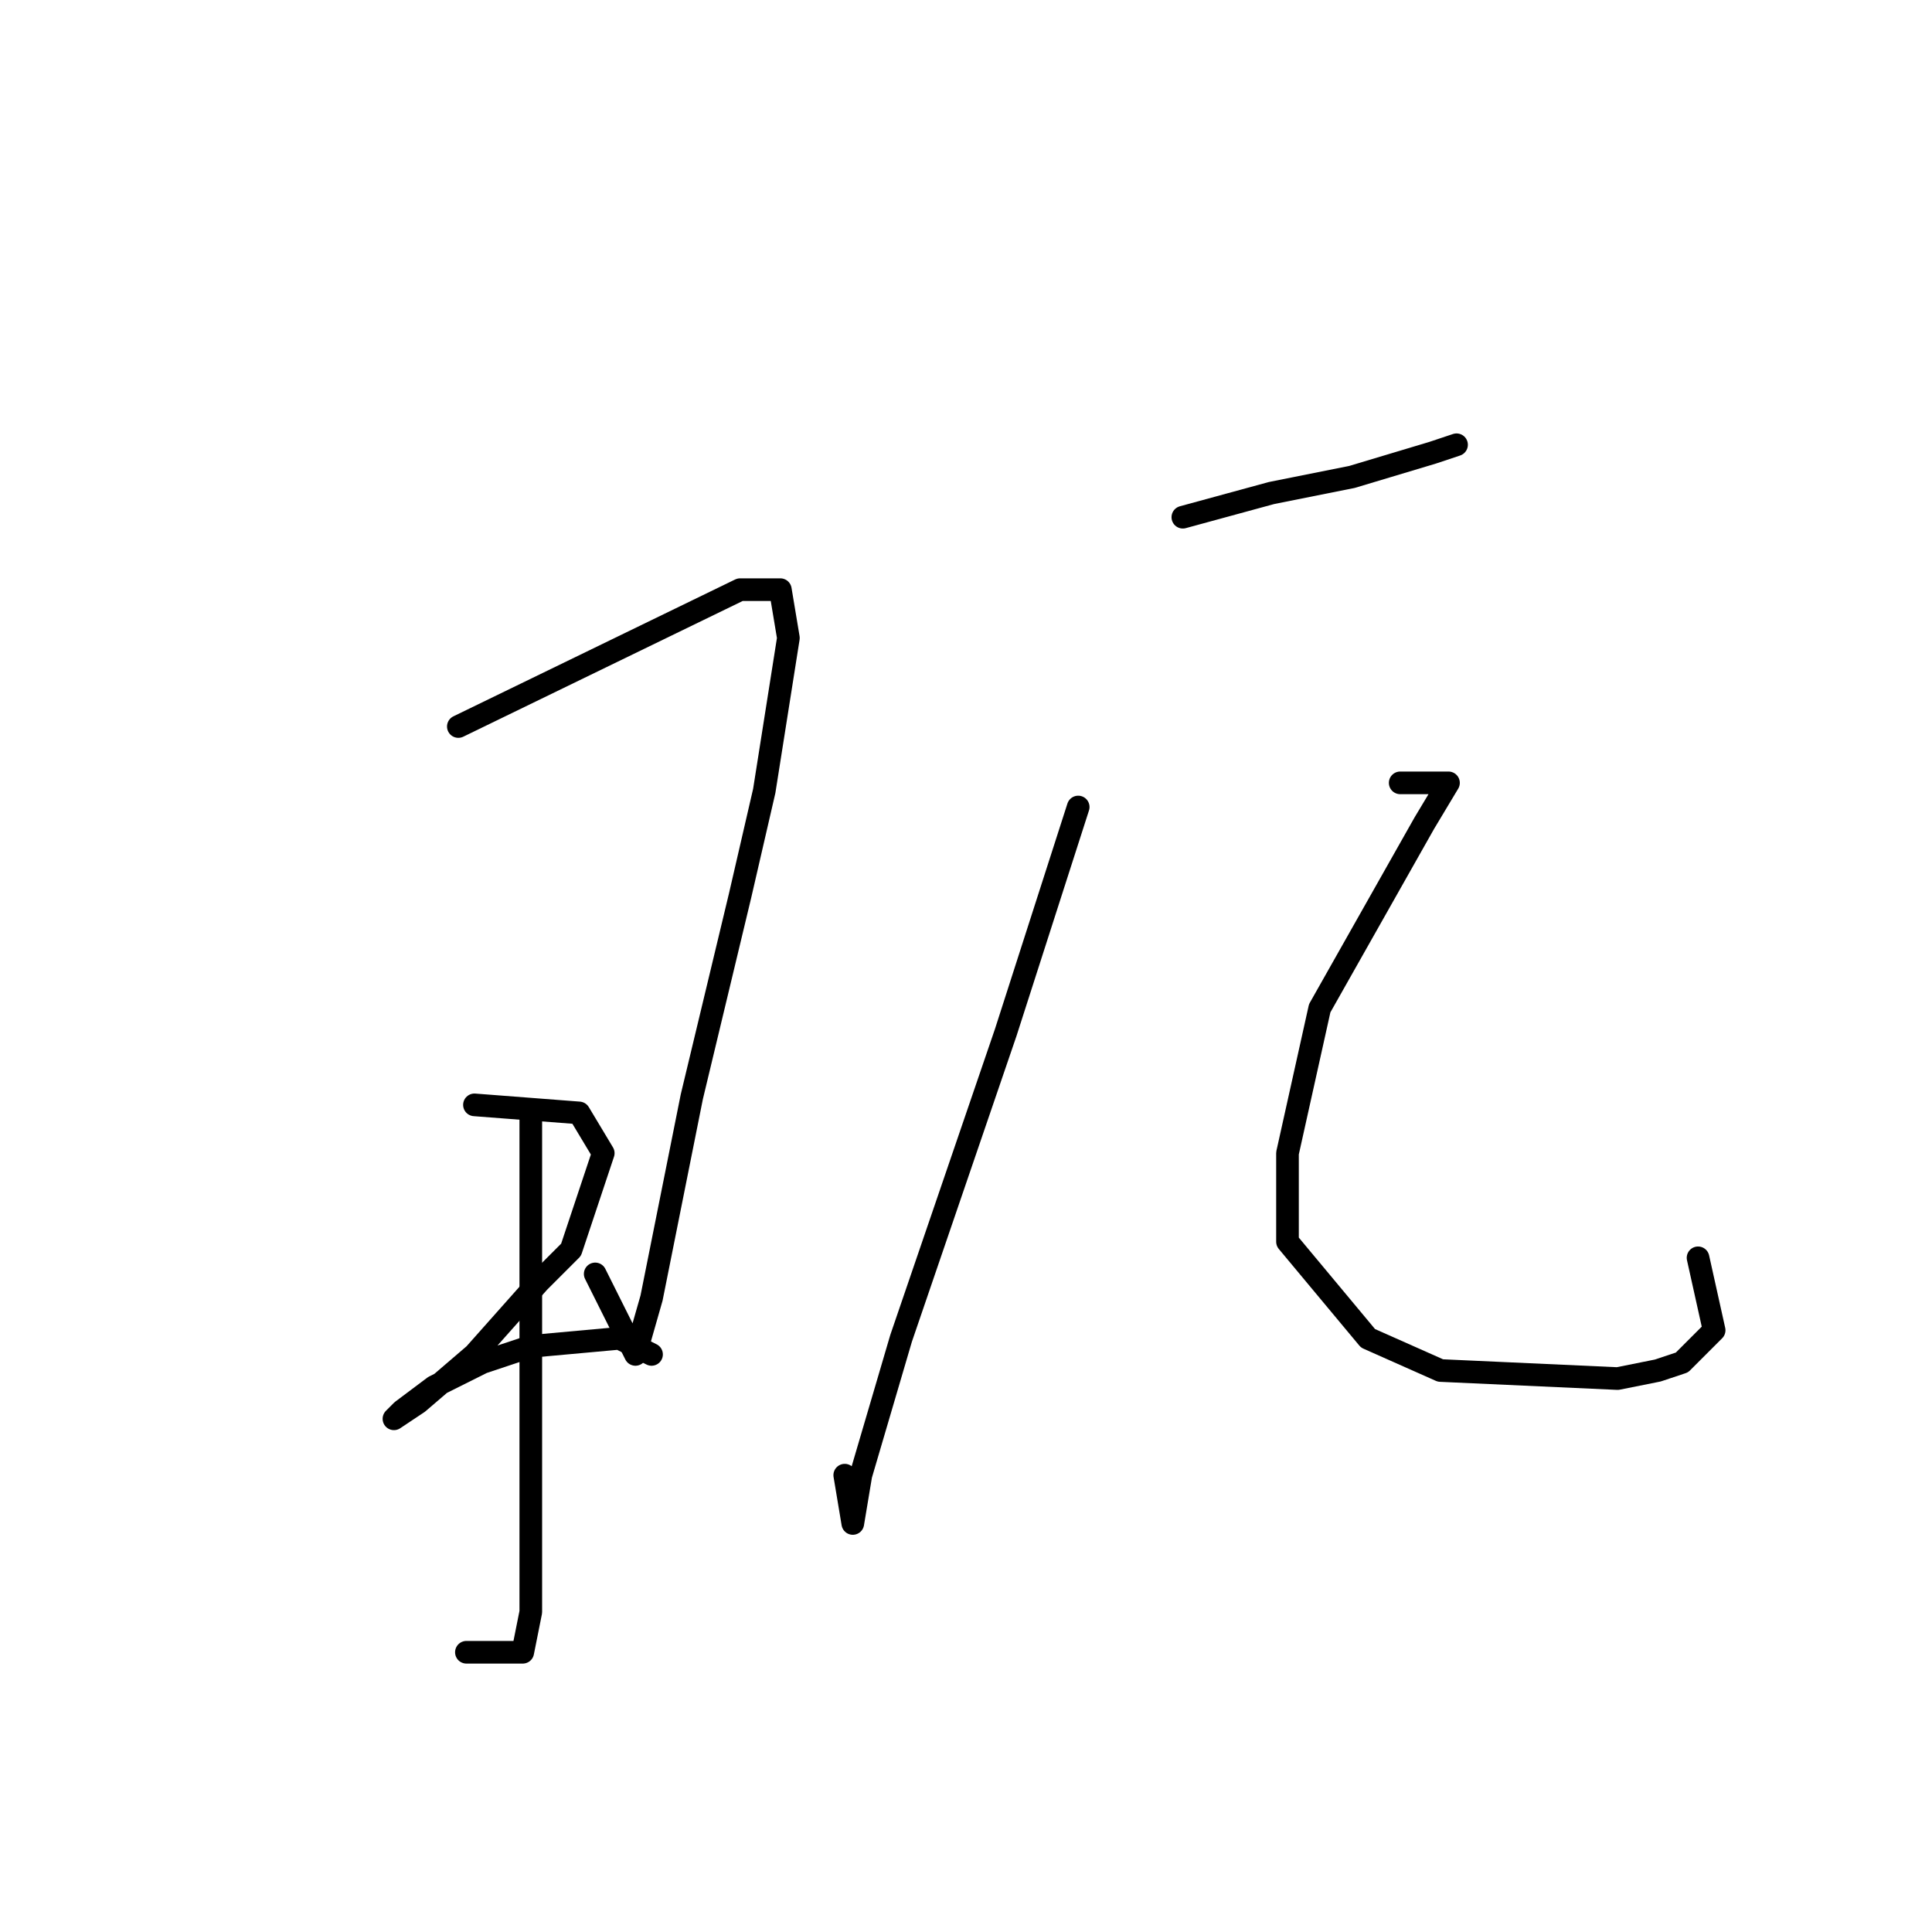 <?xml version="1.0" standalone="no"?>
    <svg width="256" height="256" xmlns="http://www.w3.org/2000/svg" version="1.1">
    <polyline stroke="black" stroke-width="3" stroke-linecap="round" fill="transparent" stroke-linejoin="round" points="60.733 96.267 98.067 78.133 103.4 78.133 104.467 84.533 101.267 104.8 98.067 118.667 91.667 145.333 86.333 172 84.2 179.467 81 173.067 78.867 168.8 78.867 168.8 " />
        <polyline stroke="black" stroke-width="3" stroke-linecap="round" fill="transparent" stroke-linejoin="round" points="70.333 147.467 70.333 163.467 70.333 189.067 70.333 213.6 69.267 218.933 67.133 218.933 61.8 218.933 61.8 218.933 " />
        <polyline stroke="black" stroke-width="3" stroke-linecap="round" fill="transparent" stroke-linejoin="round" points="62.867 146.4 76.733 147.467 79.933 152.8 75.667 165.6 71.4 169.867 62.867 179.467 55.4 185.867 52.2 188 53.267 186.933 57.533 183.733 63.933 180.533 70.333 178.4 82.067 177.333 86.333 179.467 86.333 179.467 " />
        <polyline stroke="black" stroke-width="3" stroke-linecap="round" fill="transparent" stroke-linejoin="round" points="156.733 68.533 168.467 65.333 179.133 63.2 189.8 60 193 58.933 193 58.933 " />
        <polyline stroke="black" stroke-width="3" stroke-linecap="round" fill="transparent" stroke-linejoin="round" points="142.867 106.933 133.267 136.8 119.4 177.333 114.067 195.467 113 201.867 111.933 195.467 111.933 195.467 " />
        <polyline stroke="black" stroke-width="3" stroke-linecap="round" fill="transparent" stroke-linejoin="round" points="185.533 103.733 187.667 103.733 190.867 103.733 191.933 103.733 188.733 109.067 174.867 133.6 170.6 152.8 170.6 160.267 170.6 164.533 181.267 177.333 190.867 181.6 214.333 182.667 219.667 181.6 222.867 180.533 227.133 176.267 225 166.667 225 166.667 " />
        </svg>